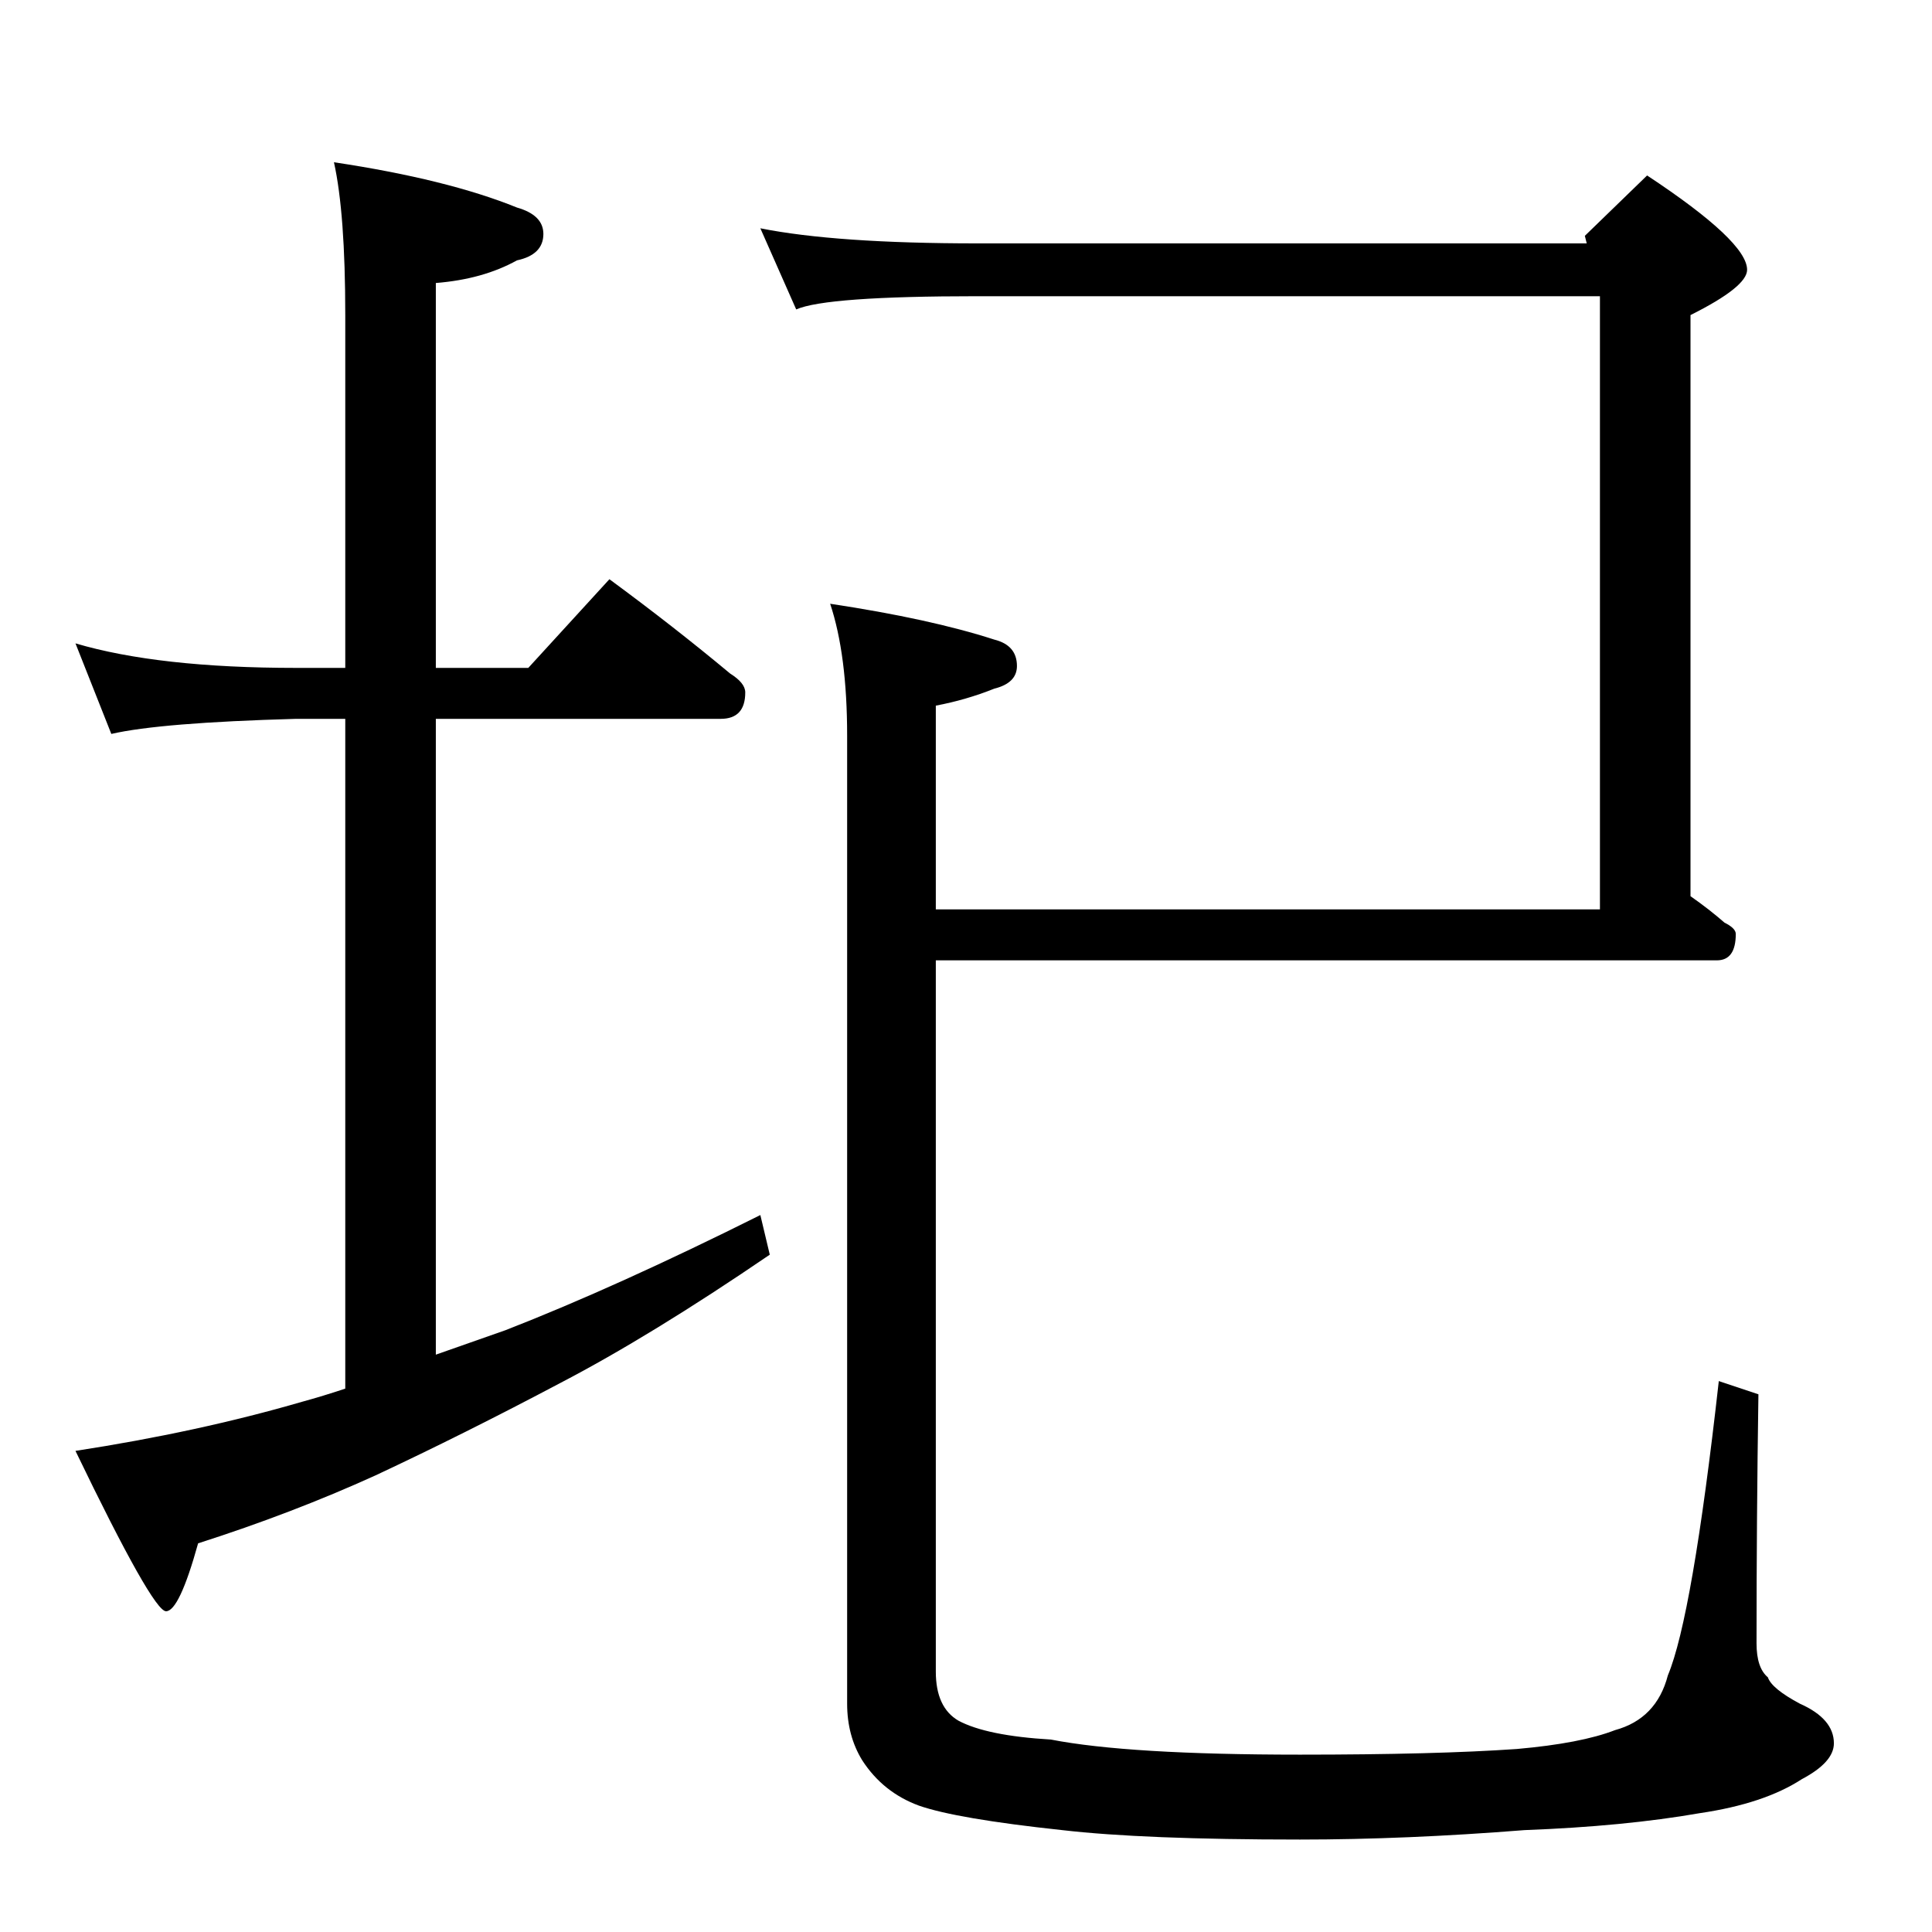 <?xml version="1.0" standalone="no"?>
<!DOCTYPE svg PUBLIC "-//W3C//DTD SVG 1.1//EN" "http://www.w3.org/Graphics/SVG/1.1/DTD/svg11.dtd" >
<svg xmlns="http://www.w3.org/2000/svg" xmlns:xlink="http://www.w3.org/1999/xlink" version="1.1" viewBox="0 -204 1024 1024">
  <g transform="matrix(1 0 0 -1 0 820)">
   <path fill="currentColor"
d="M40 683q44 -13 117 -13h26v187q0 54 -6 81q60 -9 97 -24q14 -4 14 -14q0 -11 -14 -14q-18 -10 -43 -12v-204h49l43 47q34 -25 64 -50q8 -5 8 -10q0 -14 -13 -14h-151v-337q20 7 37 13q59 23 135 61l5 -21q-63 -43 -111 -68q-51 -27 -98 -49q-44 -20 -94 -36
q-10 -36 -17 -36t-48 85q65 10 120 26q11 3 23 7v355h-26q-72 -2 -98 -8zM403 903q40 -8 115 -8h323l-1 4l33 32q53 -35 53 -50q0 -9 -30 -24v-308q10 -7 18 -14q6 -3 6 -6q0 -14 -10 -14h-414v-377q0 -19 12 -26q15 -8 49 -10q41 -8 132 -8q72 0 115 3q34 3 52 10
q22 6 28 29q13 31 27 156l21 -7q-1 -66 -1 -132q0 -13 6 -18q2 -6 17 -14q18 -8 18 -21q0 -10 -17 -19q-20 -13 -54 -18q-40 -7 -93 -9q-63 -5 -119 -5q-83 0 -126 5q-56 6 -76 13q-19 7 -30 24q-8 13 -8 30v513q0 43 -9 70q53 -8 87 -19q12 -3 12 -14q0 -9 -12 -12
q-15 -6 -31 -9v-108h352v325h-330q-80 0 -96 -7z" />
  </g>

</svg>
